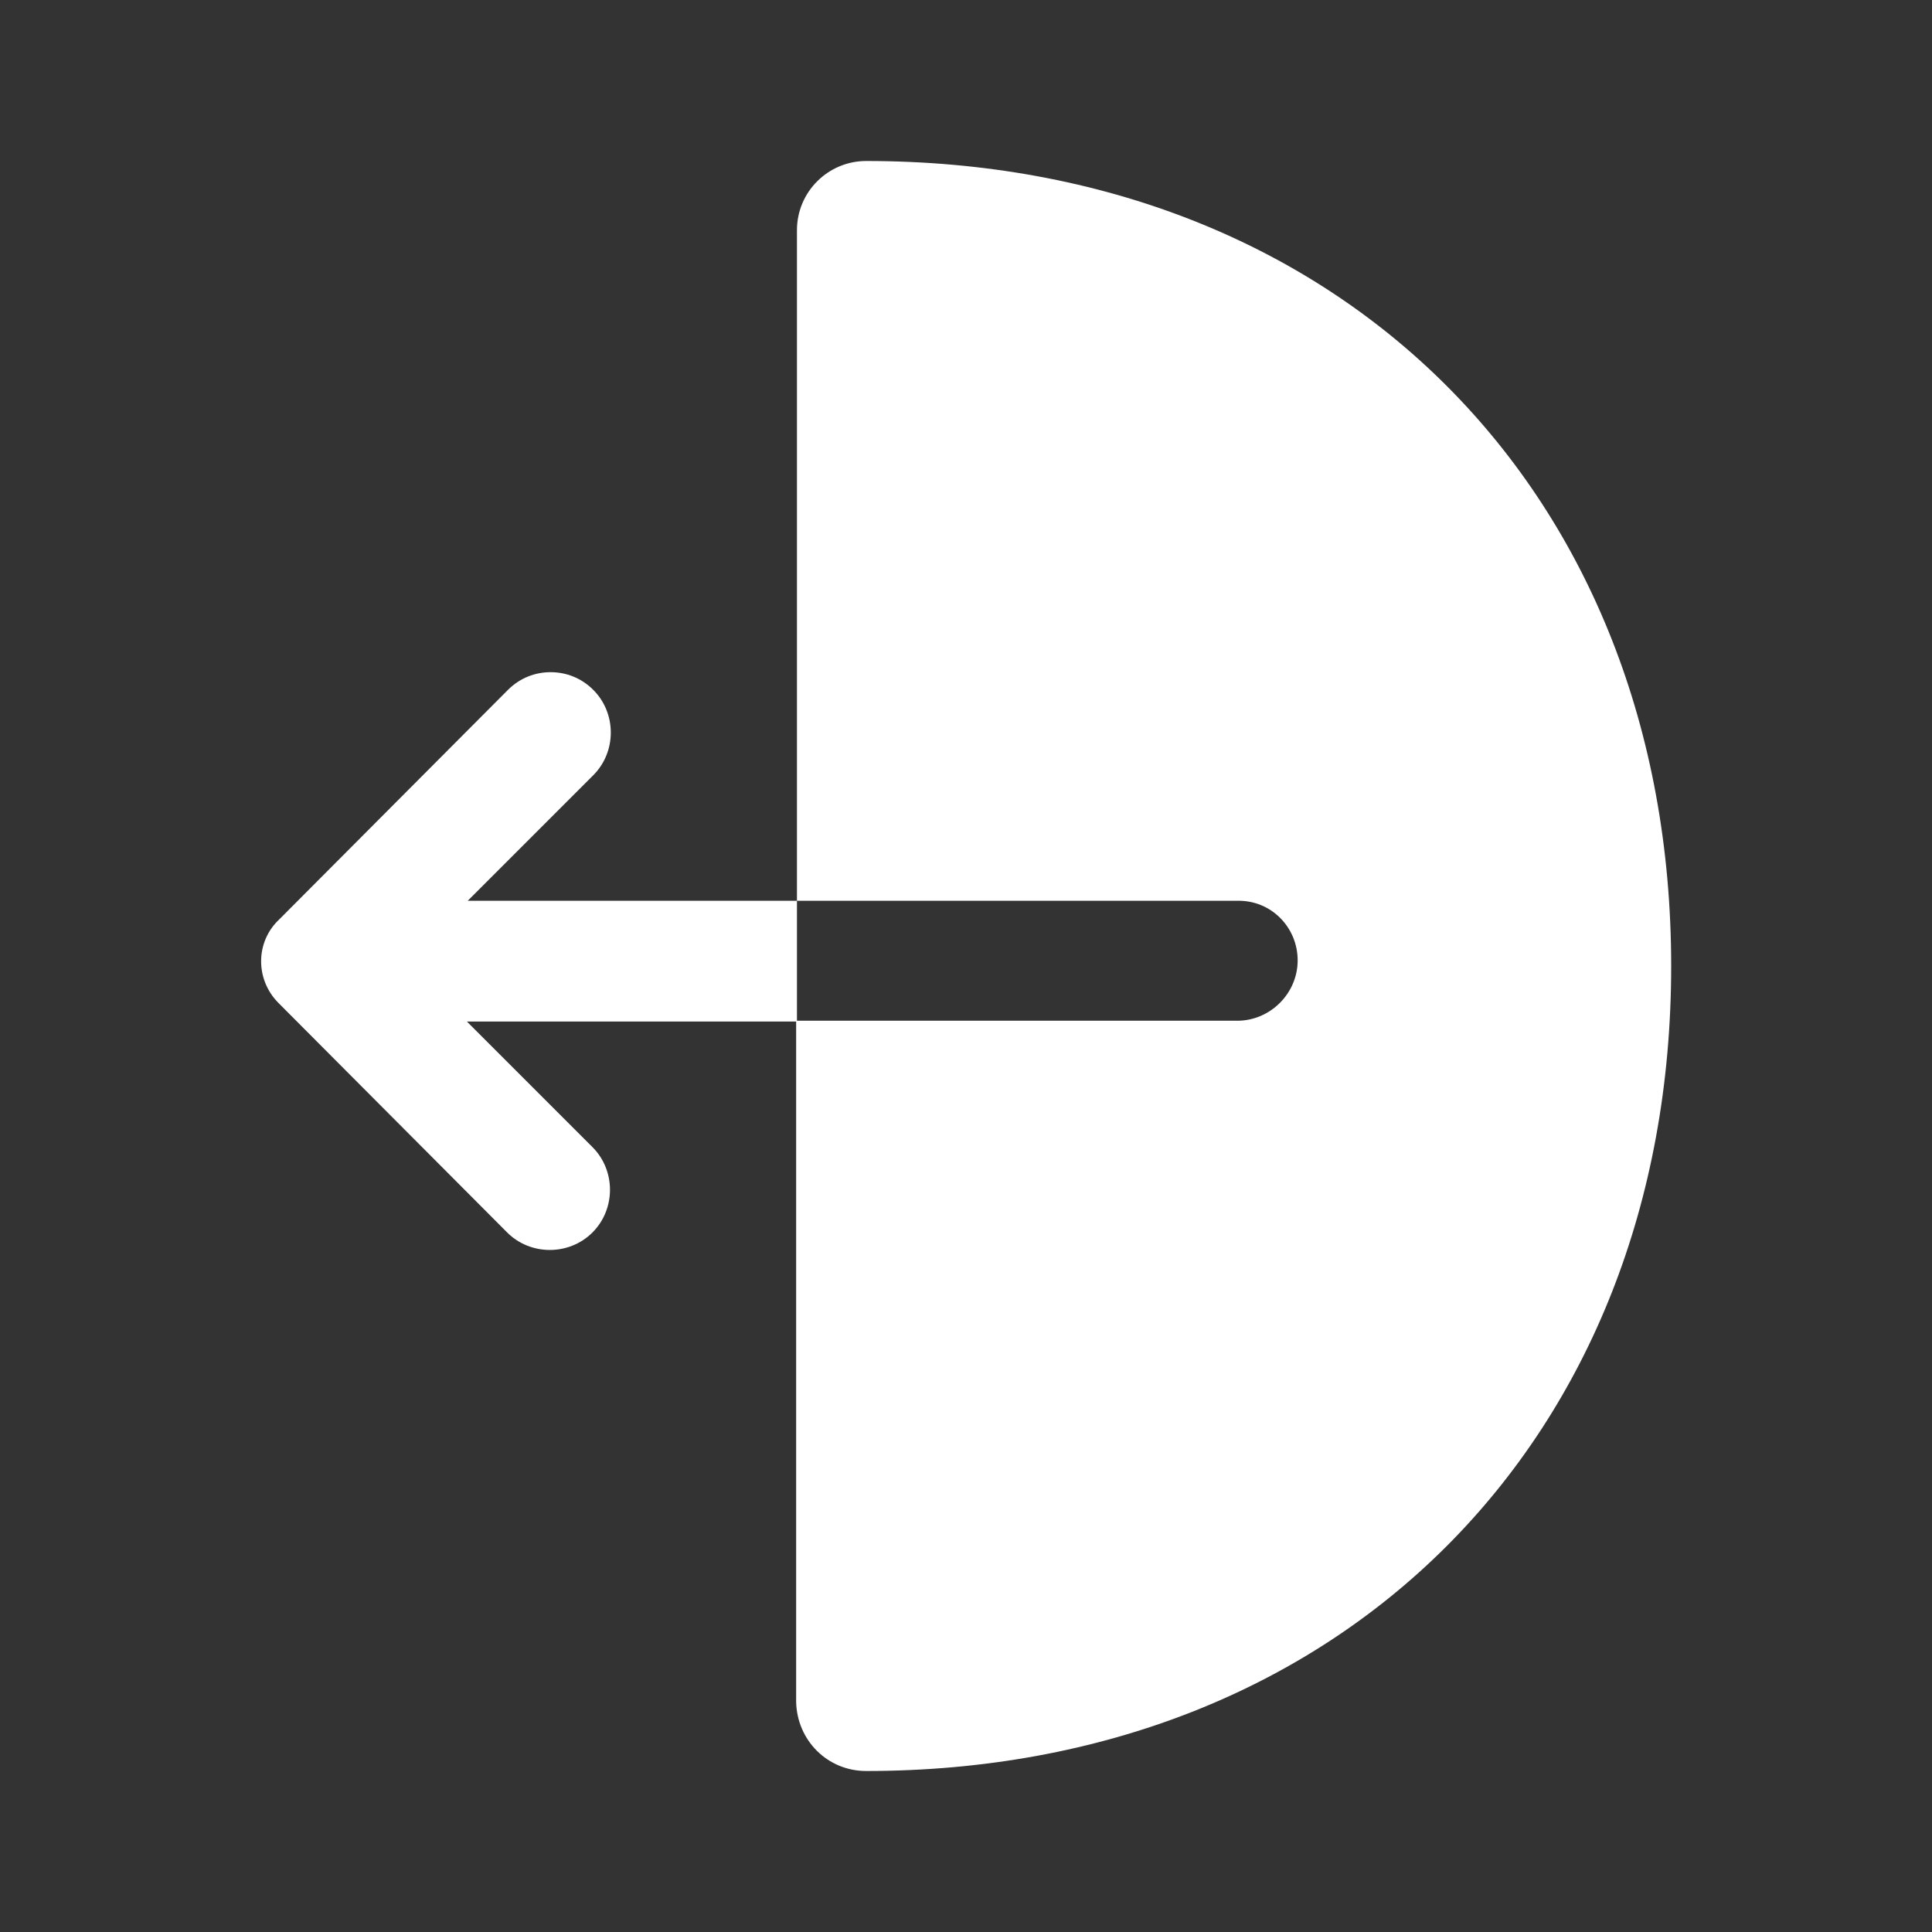 <svg width="24" height="24" viewBox="0 0 24 24" fill="none" xmlns="http://www.w3.org/2000/svg">
<rect x="0" y="0" width="24" height="24" fill="#333333" stroke="none"/>
<g id="vuesax/bold/logout">
<g id="vuesax/bold/logout_2">
<g id="logout">
<path id="Vector" d="M16.12 11.93C16.12 12.34 15.78 12.68 15.37 12.68L9.89 12.68L9.89 21.14C9.9 21.62 10.28 22 10.76 22C16.65 22 20.76 17.89 20.76 12C20.76 6.11 16.65 2 10.76 2C10.29 2 9.9 2.38 9.9 2.86V11.19L15.37 11.19C15.79 11.18 16.12 11.52 16.12 11.93Z" fill="white"/>
<path id="Vector_2" d="M3.46 12.46L6.3 15.31C6.59 15.6 7.07 15.6 7.36 15.31C7.65 15.02 7.65 14.54 7.36 14.25L5.8 12.69H9.9V11.19H5.81L7.37 9.63C7.66 9.34 7.66 8.86 7.37 8.57C7.22 8.42 7.03 8.35 6.84 8.35C6.65 8.35 6.46 8.42 6.31 8.57L3.47 11.42C3.17 11.7 3.17 12.17 3.46 12.46Z" fill="white"/>
</g>
</g>
</g>
</svg>
